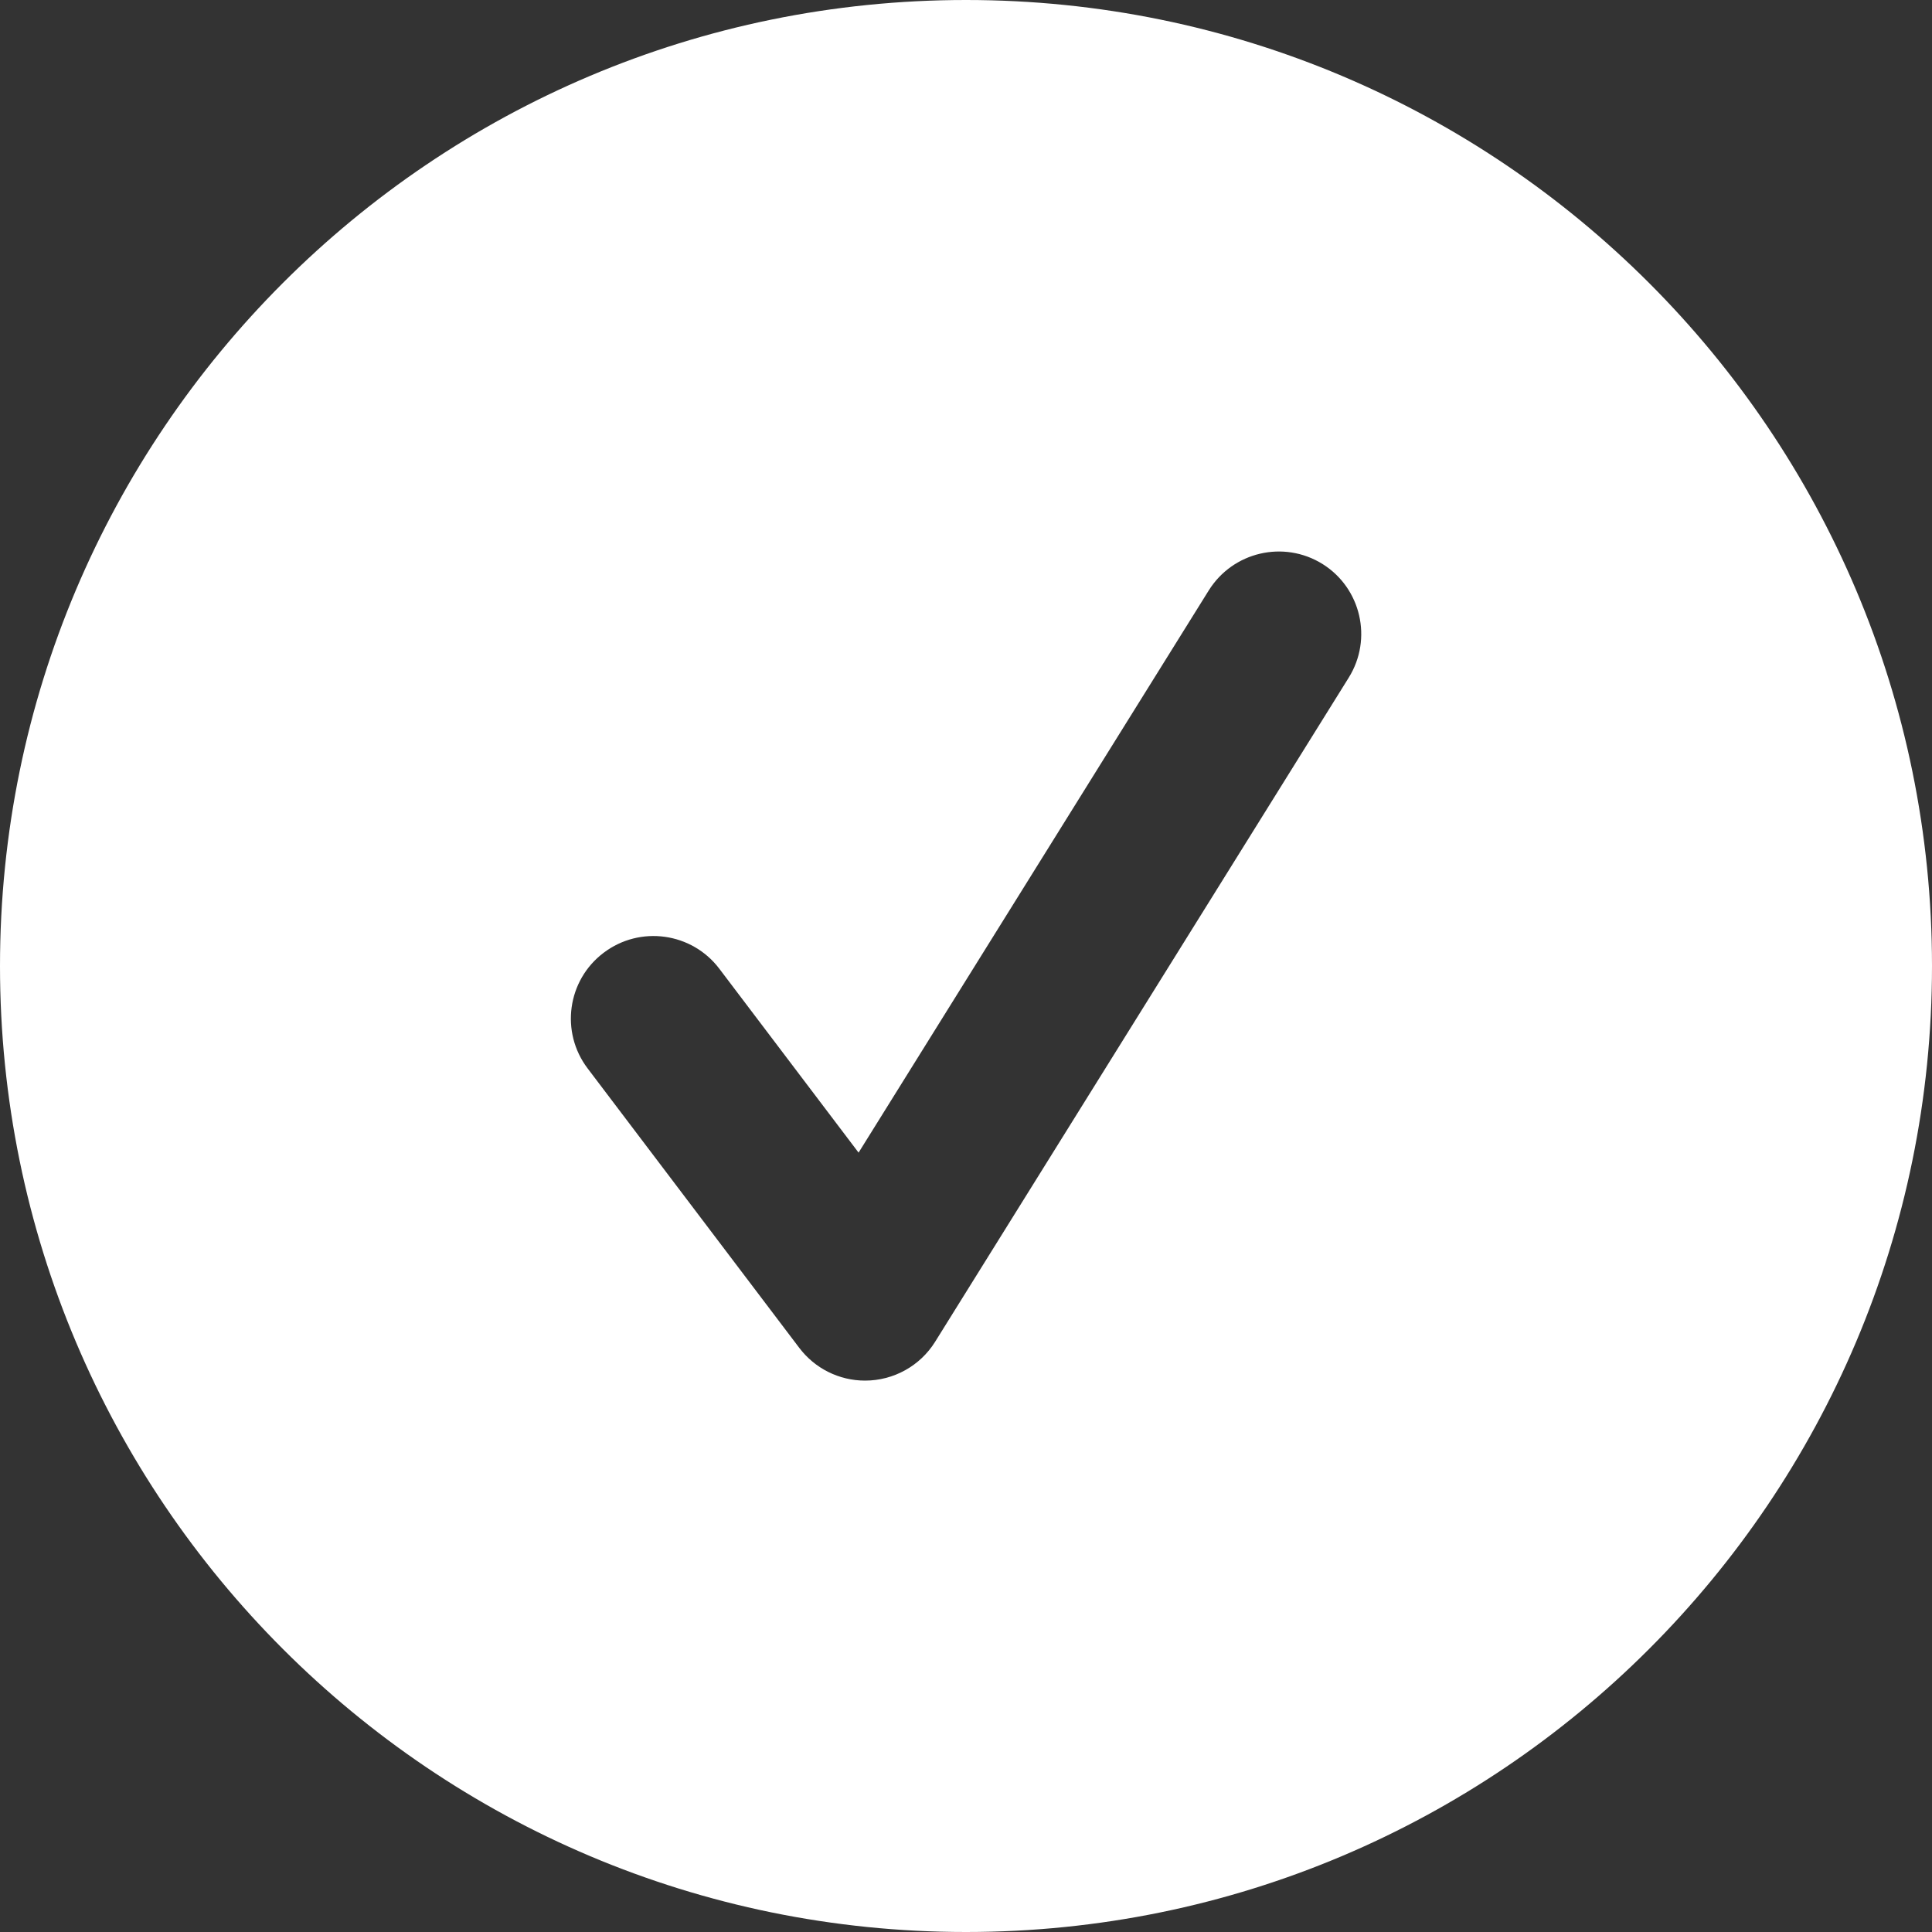 <?xml version="1.0" encoding="utf-8"?>
<!-- Generator: Adobe Illustrator 16.0.0, SVG Export Plug-In . SVG Version: 6.00 Build 0)  -->
<!DOCTYPE svg PUBLIC "-//W3C//DTD SVG 1.1//EN" "http://www.w3.org/Graphics/SVG/1.1/DTD/svg11.dtd">
<svg version="1.1" id="Layer_1" xmlns="http://www.w3.org/2000/svg" xmlns:xlink="http://www.w3.org/1999/xlink" x="0px" y="0px"
	 width="20px" height="20px" viewBox="0 0 20 20" enable-background="new 0 0 20 20" xml:space="preserve">
<rect x="0" y="0" width="20" height="20" fill="#333333" stroke="none"/>
<path fill="#FFFFFF" d="M10,0C4.477,0,0,4.477,0,10c0,5.522,4.477,10,10,10c5.522,0,10-4.478,10-10C20,4.477,15.522,0,10,0z
	 M13.962,7.015l-4.281,6.874c-0.156,0.251-0.431,0.403-0.726,0.403c-0.268,0-0.52-0.126-0.681-0.339L6.083,11.06
	c-0.285-0.376-0.211-0.913,0.166-1.197c0.376-0.285,0.913-0.211,1.198,0.166l1.441,1.903l3.625-5.82
	c0.25-0.4,0.776-0.523,1.177-0.274C14.089,6.087,14.212,6.614,13.962,7.015z"/>
</svg>
